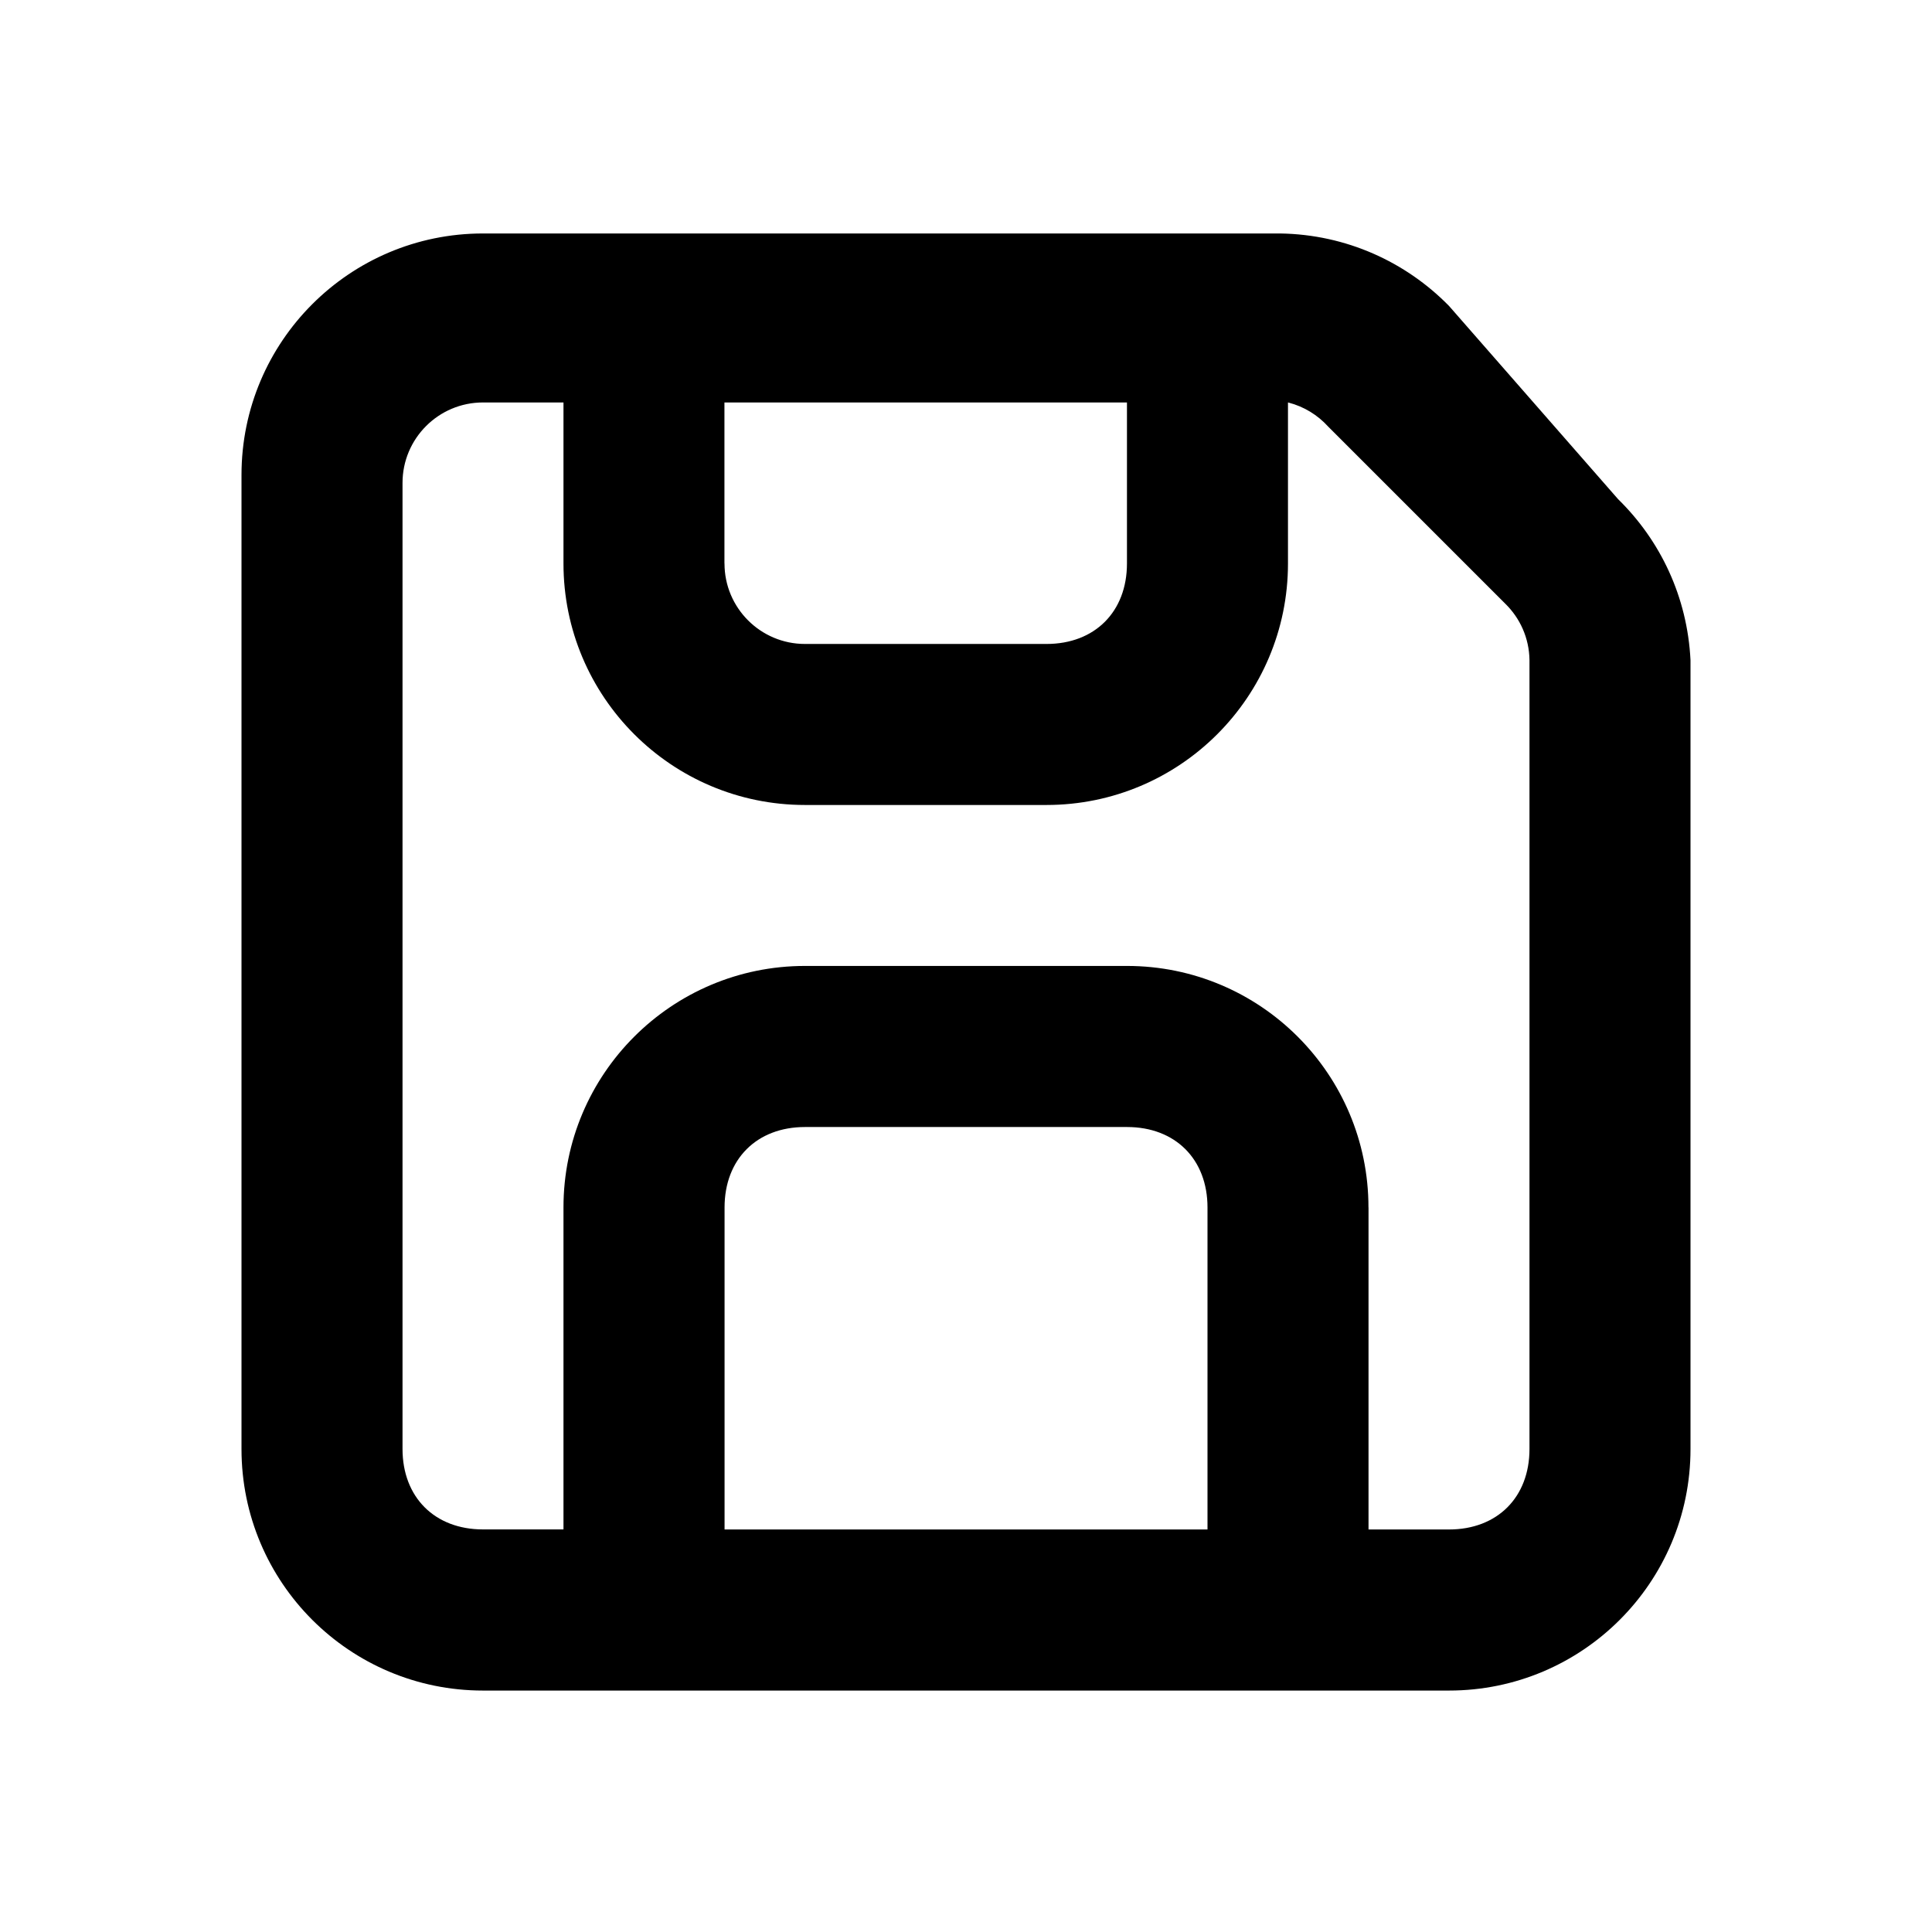 <svg height="32" viewBox="0 0 32 32" width="32" xmlns="http://www.w3.org/2000/svg"><path d="m4 23.867v-16c0-2.209 1.791-4 4-4h13.203c1.095.016 2.083.472 2.797 1.2l2.801 3.201c.698.682 1.147 1.617 1.199 2.666v13.067c0 2.209-1.791 4-4 4h-16c-2.209 0-4-1.791-4-4zm16 1.466v-5.333c0-.8-.533-1.333-1.333-1.333h-5.333c-.8 0-1.333.533-1.333 1.333v5.333h8zm2.667-5.333v5.333h1.333c.8 0 1.333-.533 1.333-1.333v-13.067c-.005-.366-.157-.695-.4-.933l-2.934-2.934c-.174-.192-.401-.332-.657-.398l-.009-.002v2.667c0 2.209-1.791 4-4 4h-4c-2.209 0-4-1.791-4-4v-2.667h-1.333c-.736 0-1.333.597-1.333 1.333v16c0 .8.533 1.333 1.333 1.333h1.333v-5.333c0-2.209 1.791-4 4-4h5.333c2.209 0 4 1.791 4 4zm-10.667-10.667c0 .736.597 1.333 1.333 1.333h4c.8 0 1.333-.533 1.333-1.333v-2.667h-6.667v2.667z"/></svg>